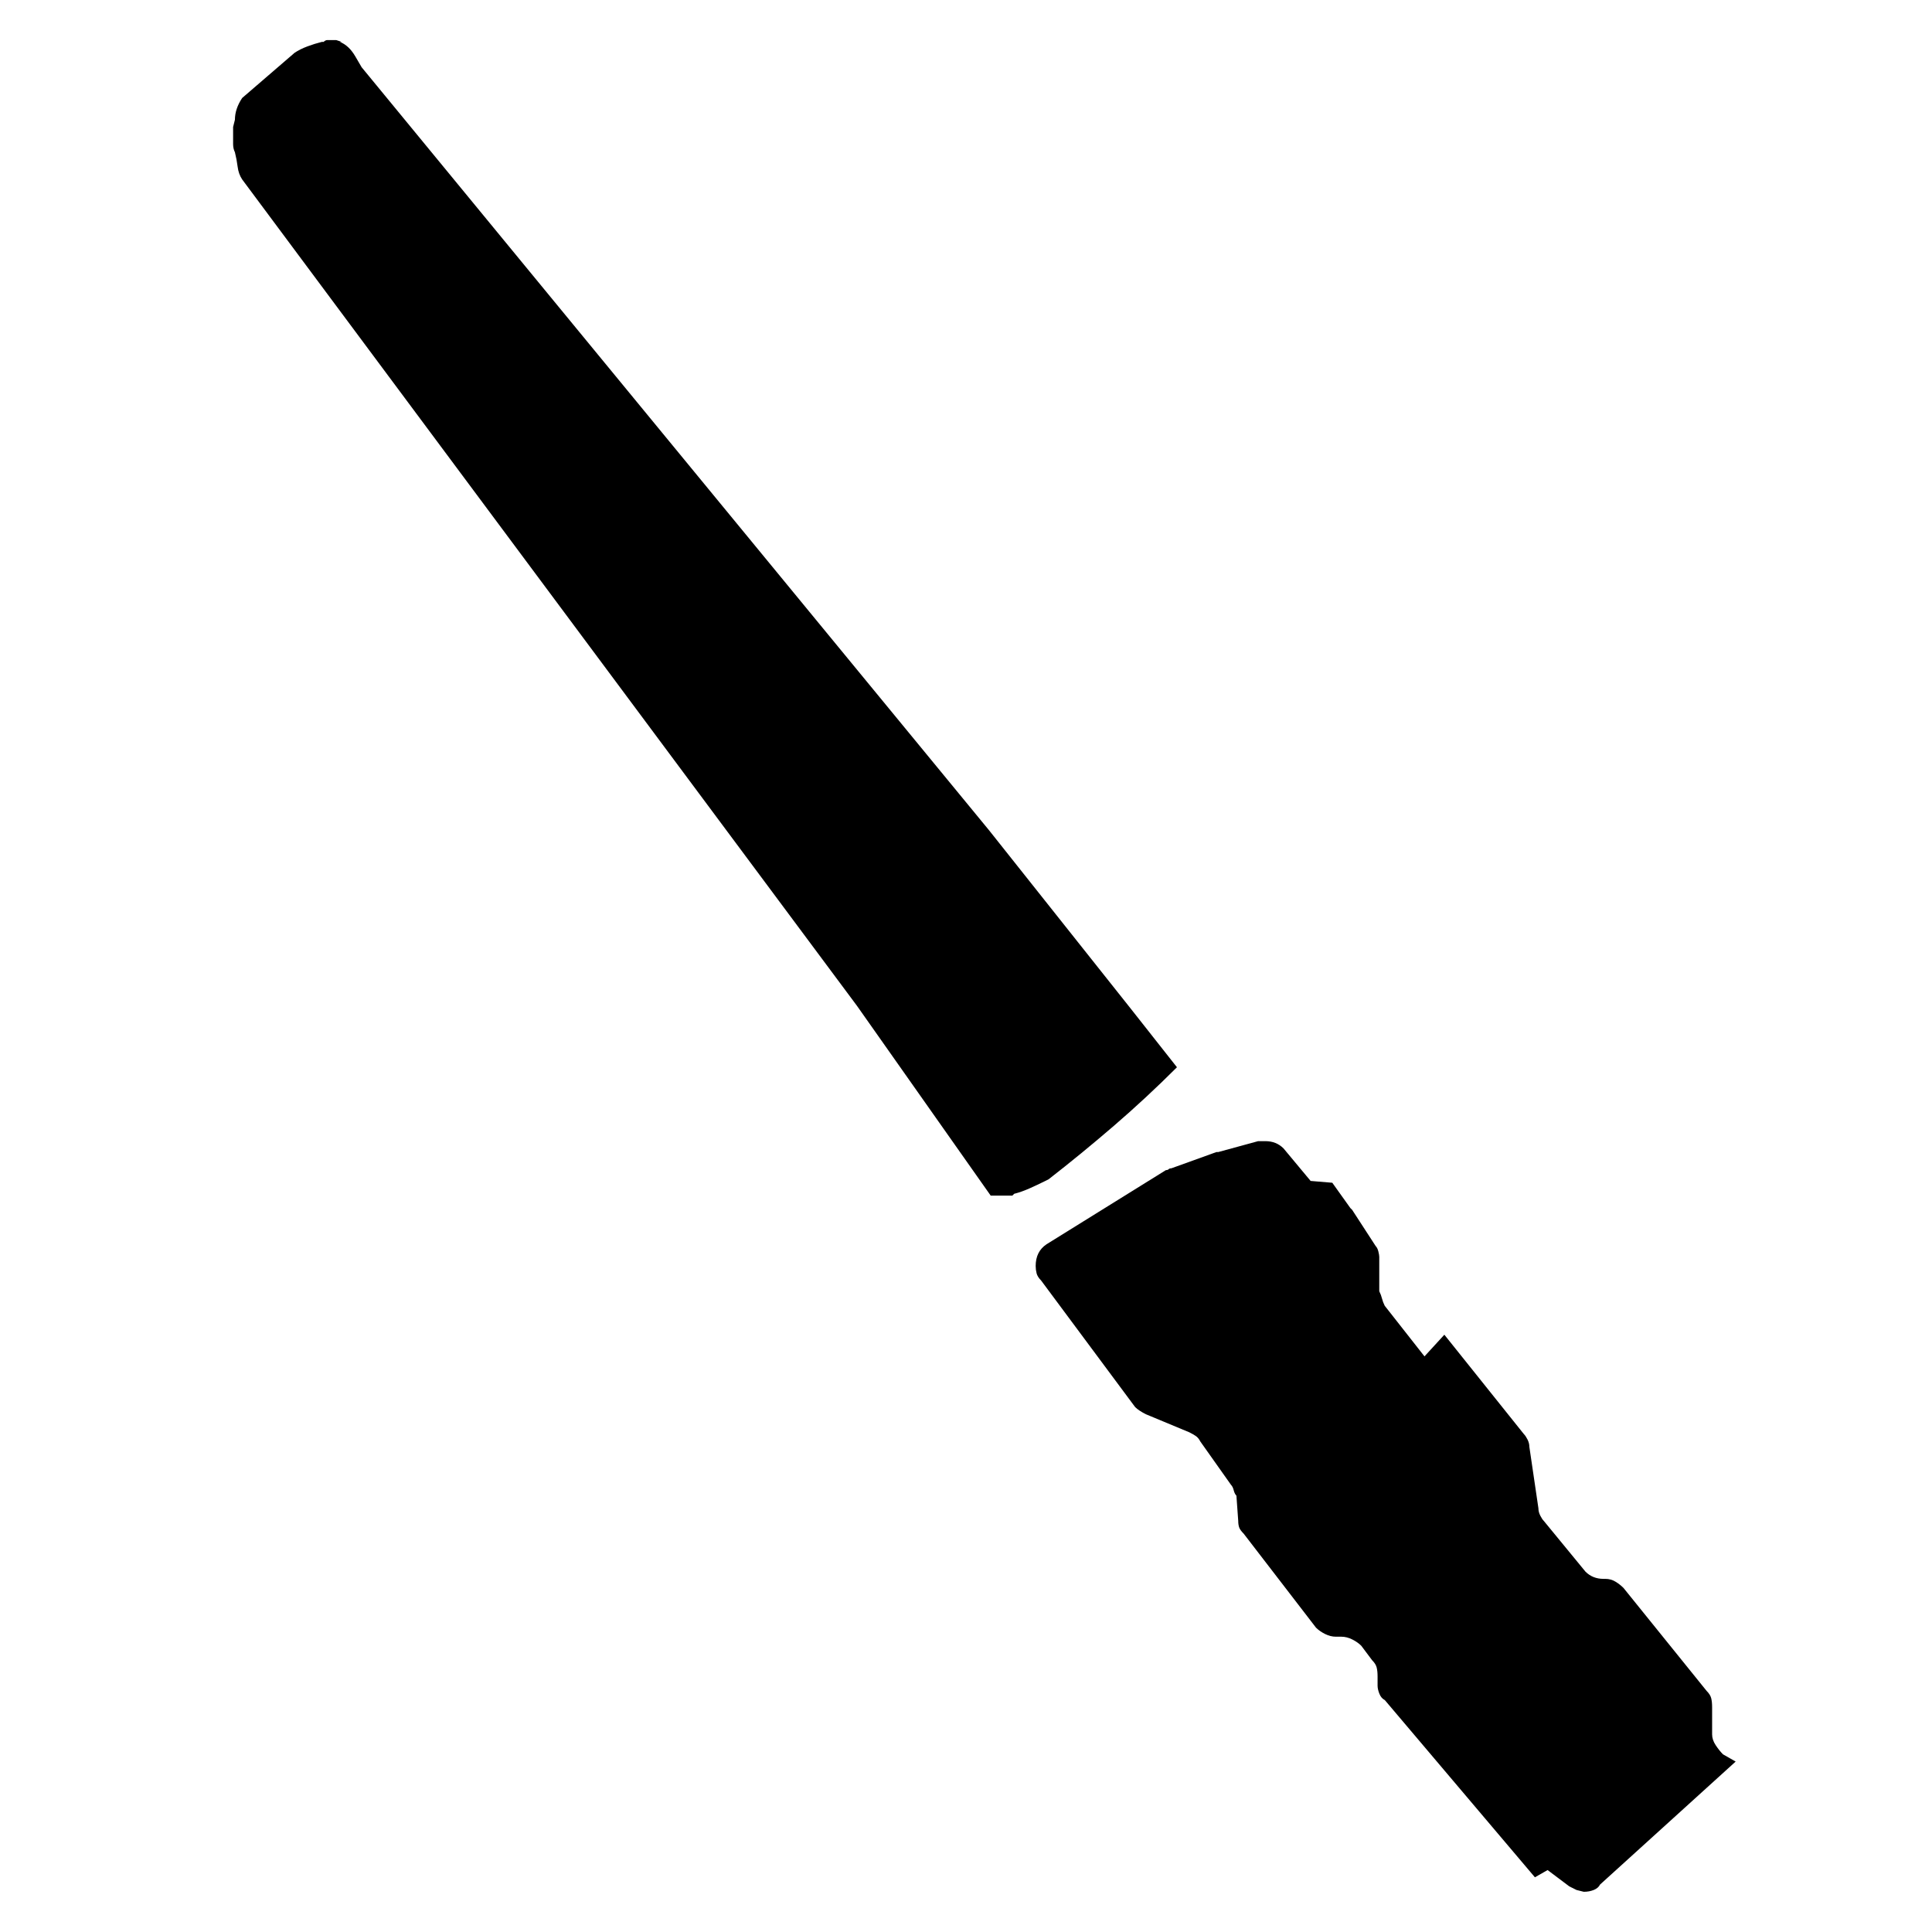 <!-- Generated by IcoMoon.io -->
<svg version="1.1" xmlns="http://www.w3.org/2000/svg" width="32" height="32" viewBox="0 0 32 32">
<title>set-TPG</title>
<path d="M28.748 29.177l-0.21-0.12q-0.060-0.060-0.12-0.15t-0.060-0.18v-0.449q0-0.090-0.015-0.15t-0.075-0.12v0l-1.378-1.707q-0.060-0.060-0.135-0.105t-0.165-0.045h-0.030q-0.090 0-0.165-0.030t-0.135-0.090v0l-0.689-0.839q-0.030-0.030-0.060-0.090t-0.030-0.12v0l-0.15-1.018q0-0.060-0.030-0.12t-0.060-0.090v0l-1.318-1.647-0.329 0.359-0.659-0.839q-0.030-0.060-0.045-0.12t-0.045-0.12v0-0.569q0-0.030-0.015-0.090t-0.045-0.090v0l-0.389-0.599-0.030-0.030-0.299-0.419-0.359-0.030-0.449-0.539q-0.060-0.060-0.135-0.090t-0.165-0.030h-0.12l-0.659 0.18h-0.030l-0.749 0.27q-0.030 0-0.045 0.015t-0.045 0.015v0l-1.977 1.228q-0.090 0.060-0.135 0.15t-0.045 0.21q0 0.060 0.015 0.12t0.075 0.12v0l1.557 2.096q0.030 0.030 0.075 0.060t0.105 0.060v0l0.719 0.299q0.060 0.030 0.105 0.060t0.075 0.090v0l0.509 0.719q0.030 0.030 0.045 0.090t0.045 0.090v0l0.030 0.419q0 0.060 0.015 0.105t0.075 0.105v0l1.198 1.557q0.060 0.060 0.15 0.105t0.18 0.045v0 0h0.090q0.090 0 0.18 0.045t0.15 0.105v0l0.18 0.24q0.060 0.060 0.075 0.12t0.015 0.15v0 0 0 0.15q0 0.060 0.030 0.135t0.090 0.105v0l2.486 2.935 0.21-0.12 0.359 0.27 0.12 0.060t0.12 0.030q0.090 0 0.165-0.030t0.105-0.090v0zM18.715 16.689l0.779 0.988q-0.509 0.509-1.048 0.973t-1.078 0.883l-0.060 0.030q-0.12 0.060-0.255 0.12t-0.255 0.090l-0.030 0.030h-0.359l-2.216-3.145-10.182-13.686q-0.060-0.090-0.075-0.21t-0.045-0.24v0q-0.030-0.060-0.030-0.135v-0.284t0.030-0.12v0q0-0.090 0.030-0.18t0.090-0.18v0l0.869-0.749q0.090-0.060 0.21-0.105t0.24-0.075h0.030q0.030-0.030 0.060-0.030h0.15t0.090 0.030h-0.030q0.15 0.060 0.255 0.24l0.105 0.18 10.392 12.638z"></path>
</svg>

